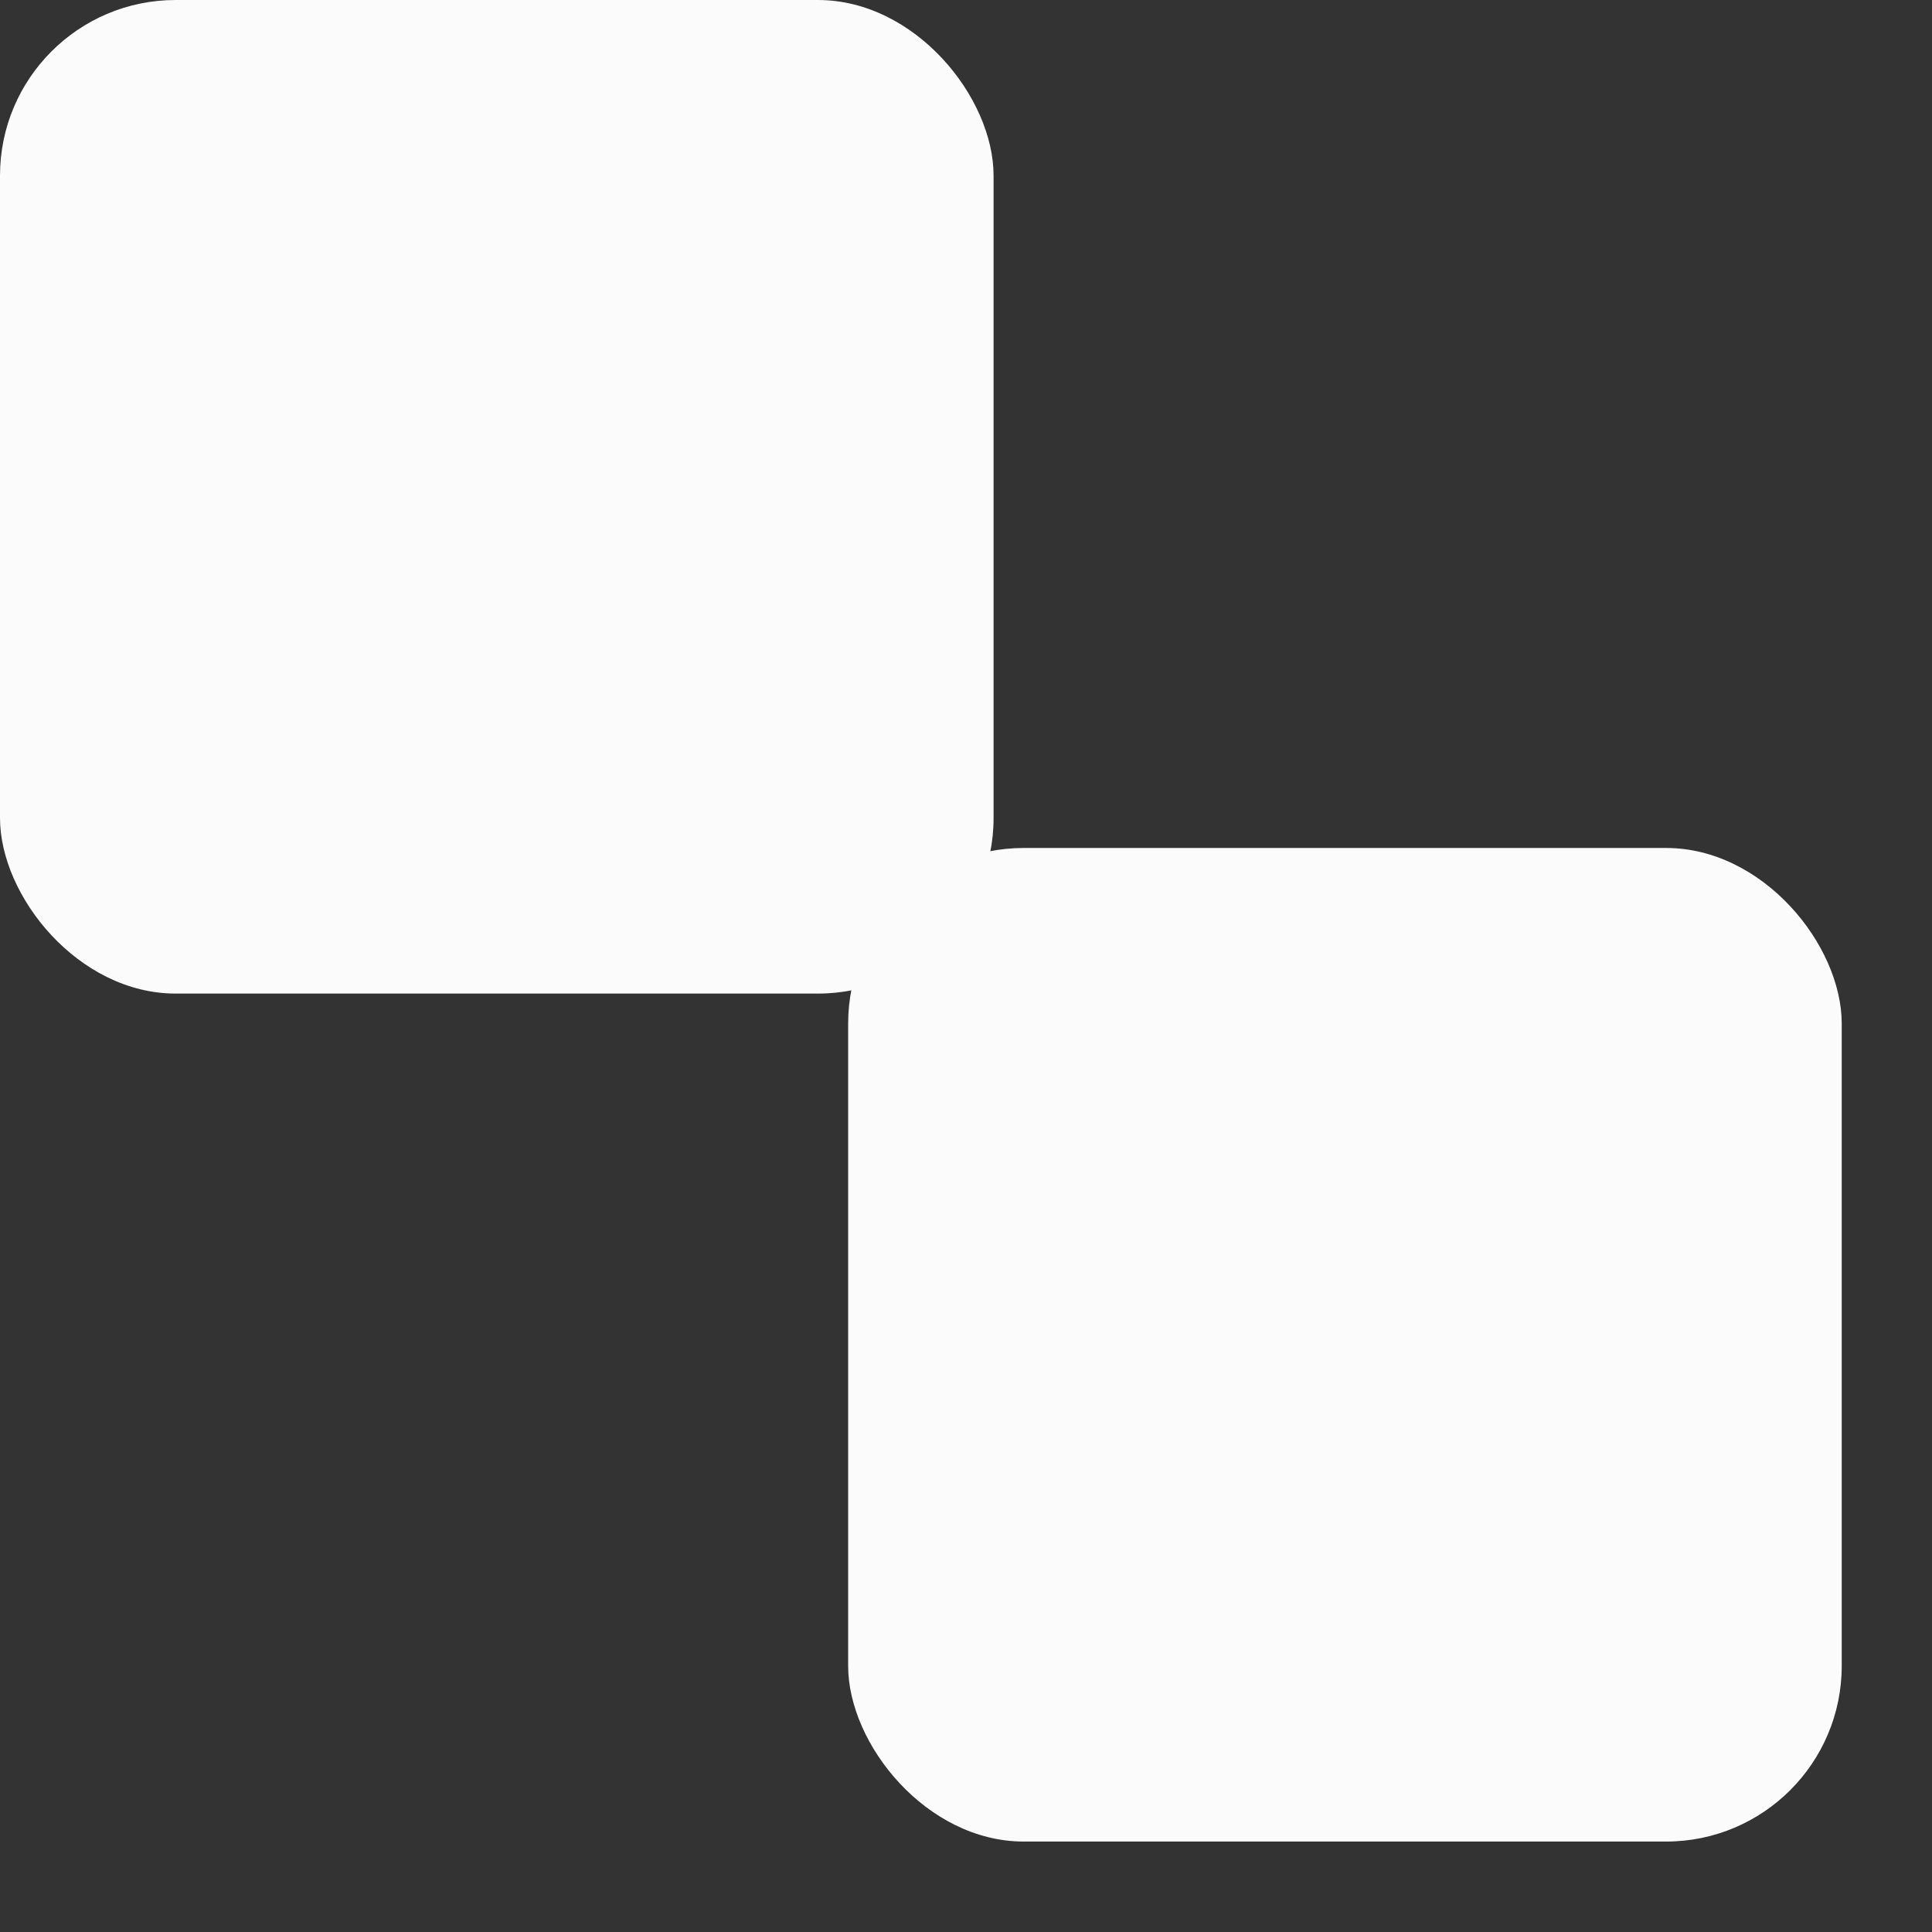 <svg width="11" height="11" viewBox="0 0 11 11" fill="none" xmlns="http://www.w3.org/2000/svg">
<rect x="0" y="0" width="11" height="11" fill="#333333" stroke="none"/>
<rect x="4.829" y="4.828" width="5.657" height="5.657" rx="1" fill="#FBFBFB"/>
<rect width="5.657" height="5.657" rx="1" fill="#FBFBFB"/>
</svg>
